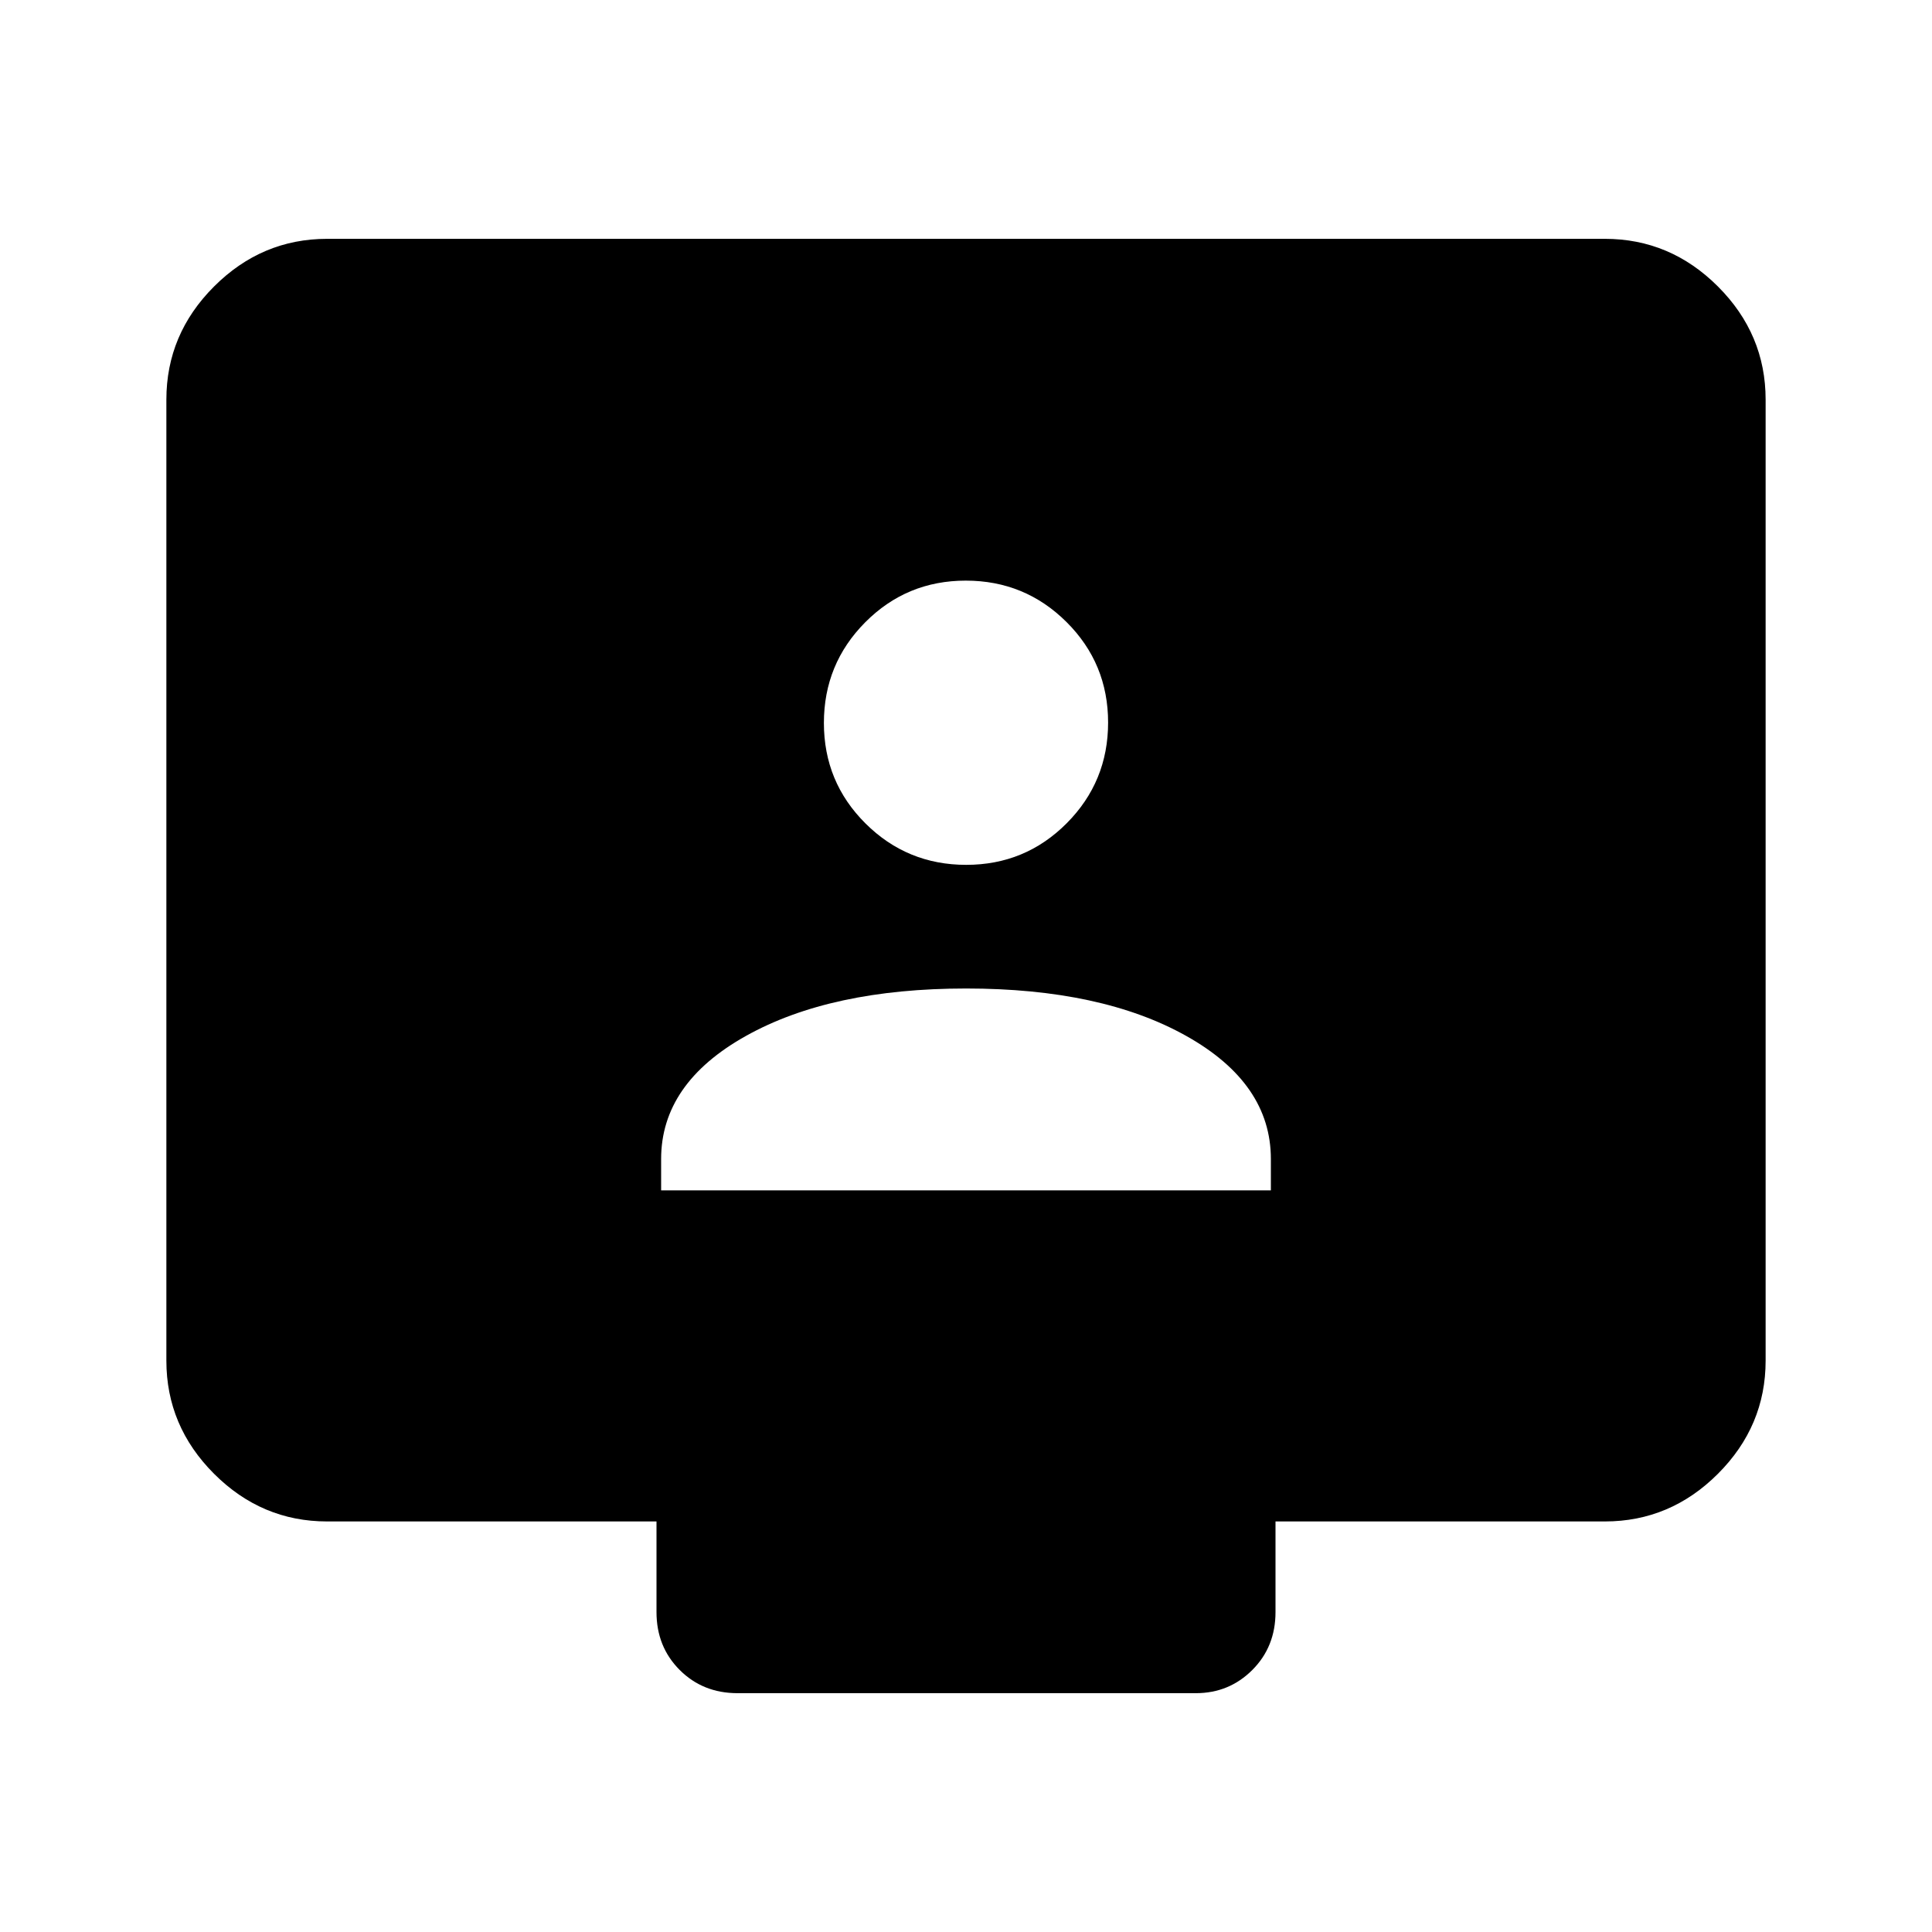 <svg xmlns="http://www.w3.org/2000/svg" height="40" viewBox="0 -960 960 960" width="40"><path d="M328.51-368.51h302.98v-15.57q0-37.62-42.07-61.18-42.06-23.56-109.33-23.56t-109.42 23.56q-42.16 23.56-42.16 61.18v15.57ZM480.1-530.26q29.37 0 49.94-20.67 20.57-20.67 20.57-50.04 0-29.38-20.67-49.95-20.67-20.57-50.04-20.57-29.37 0-49.94 20.67-20.57 20.68-20.57 50.05 0 29.37 20.67 49.94 20.67 20.57 50.04 20.57ZM162.56-204q-32.51 0-56.2-23.69-23.69-23.7-23.69-56.21v-477.53q0-32.52 23.69-56.21 23.69-23.69 56.2-23.69h634.88q32.51 0 56.2 23.69 23.69 23.69 23.69 56.21v477.53q0 32.51-23.69 56.21Q829.95-204 797.44-204H633.79v45.05q0 17.22-11.52 28.75-11.52 11.53-28.09 11.53H366.49q-17.23 0-28.75-11.53-11.53-11.53-11.53-28.75V-204H162.56Z"/></svg>